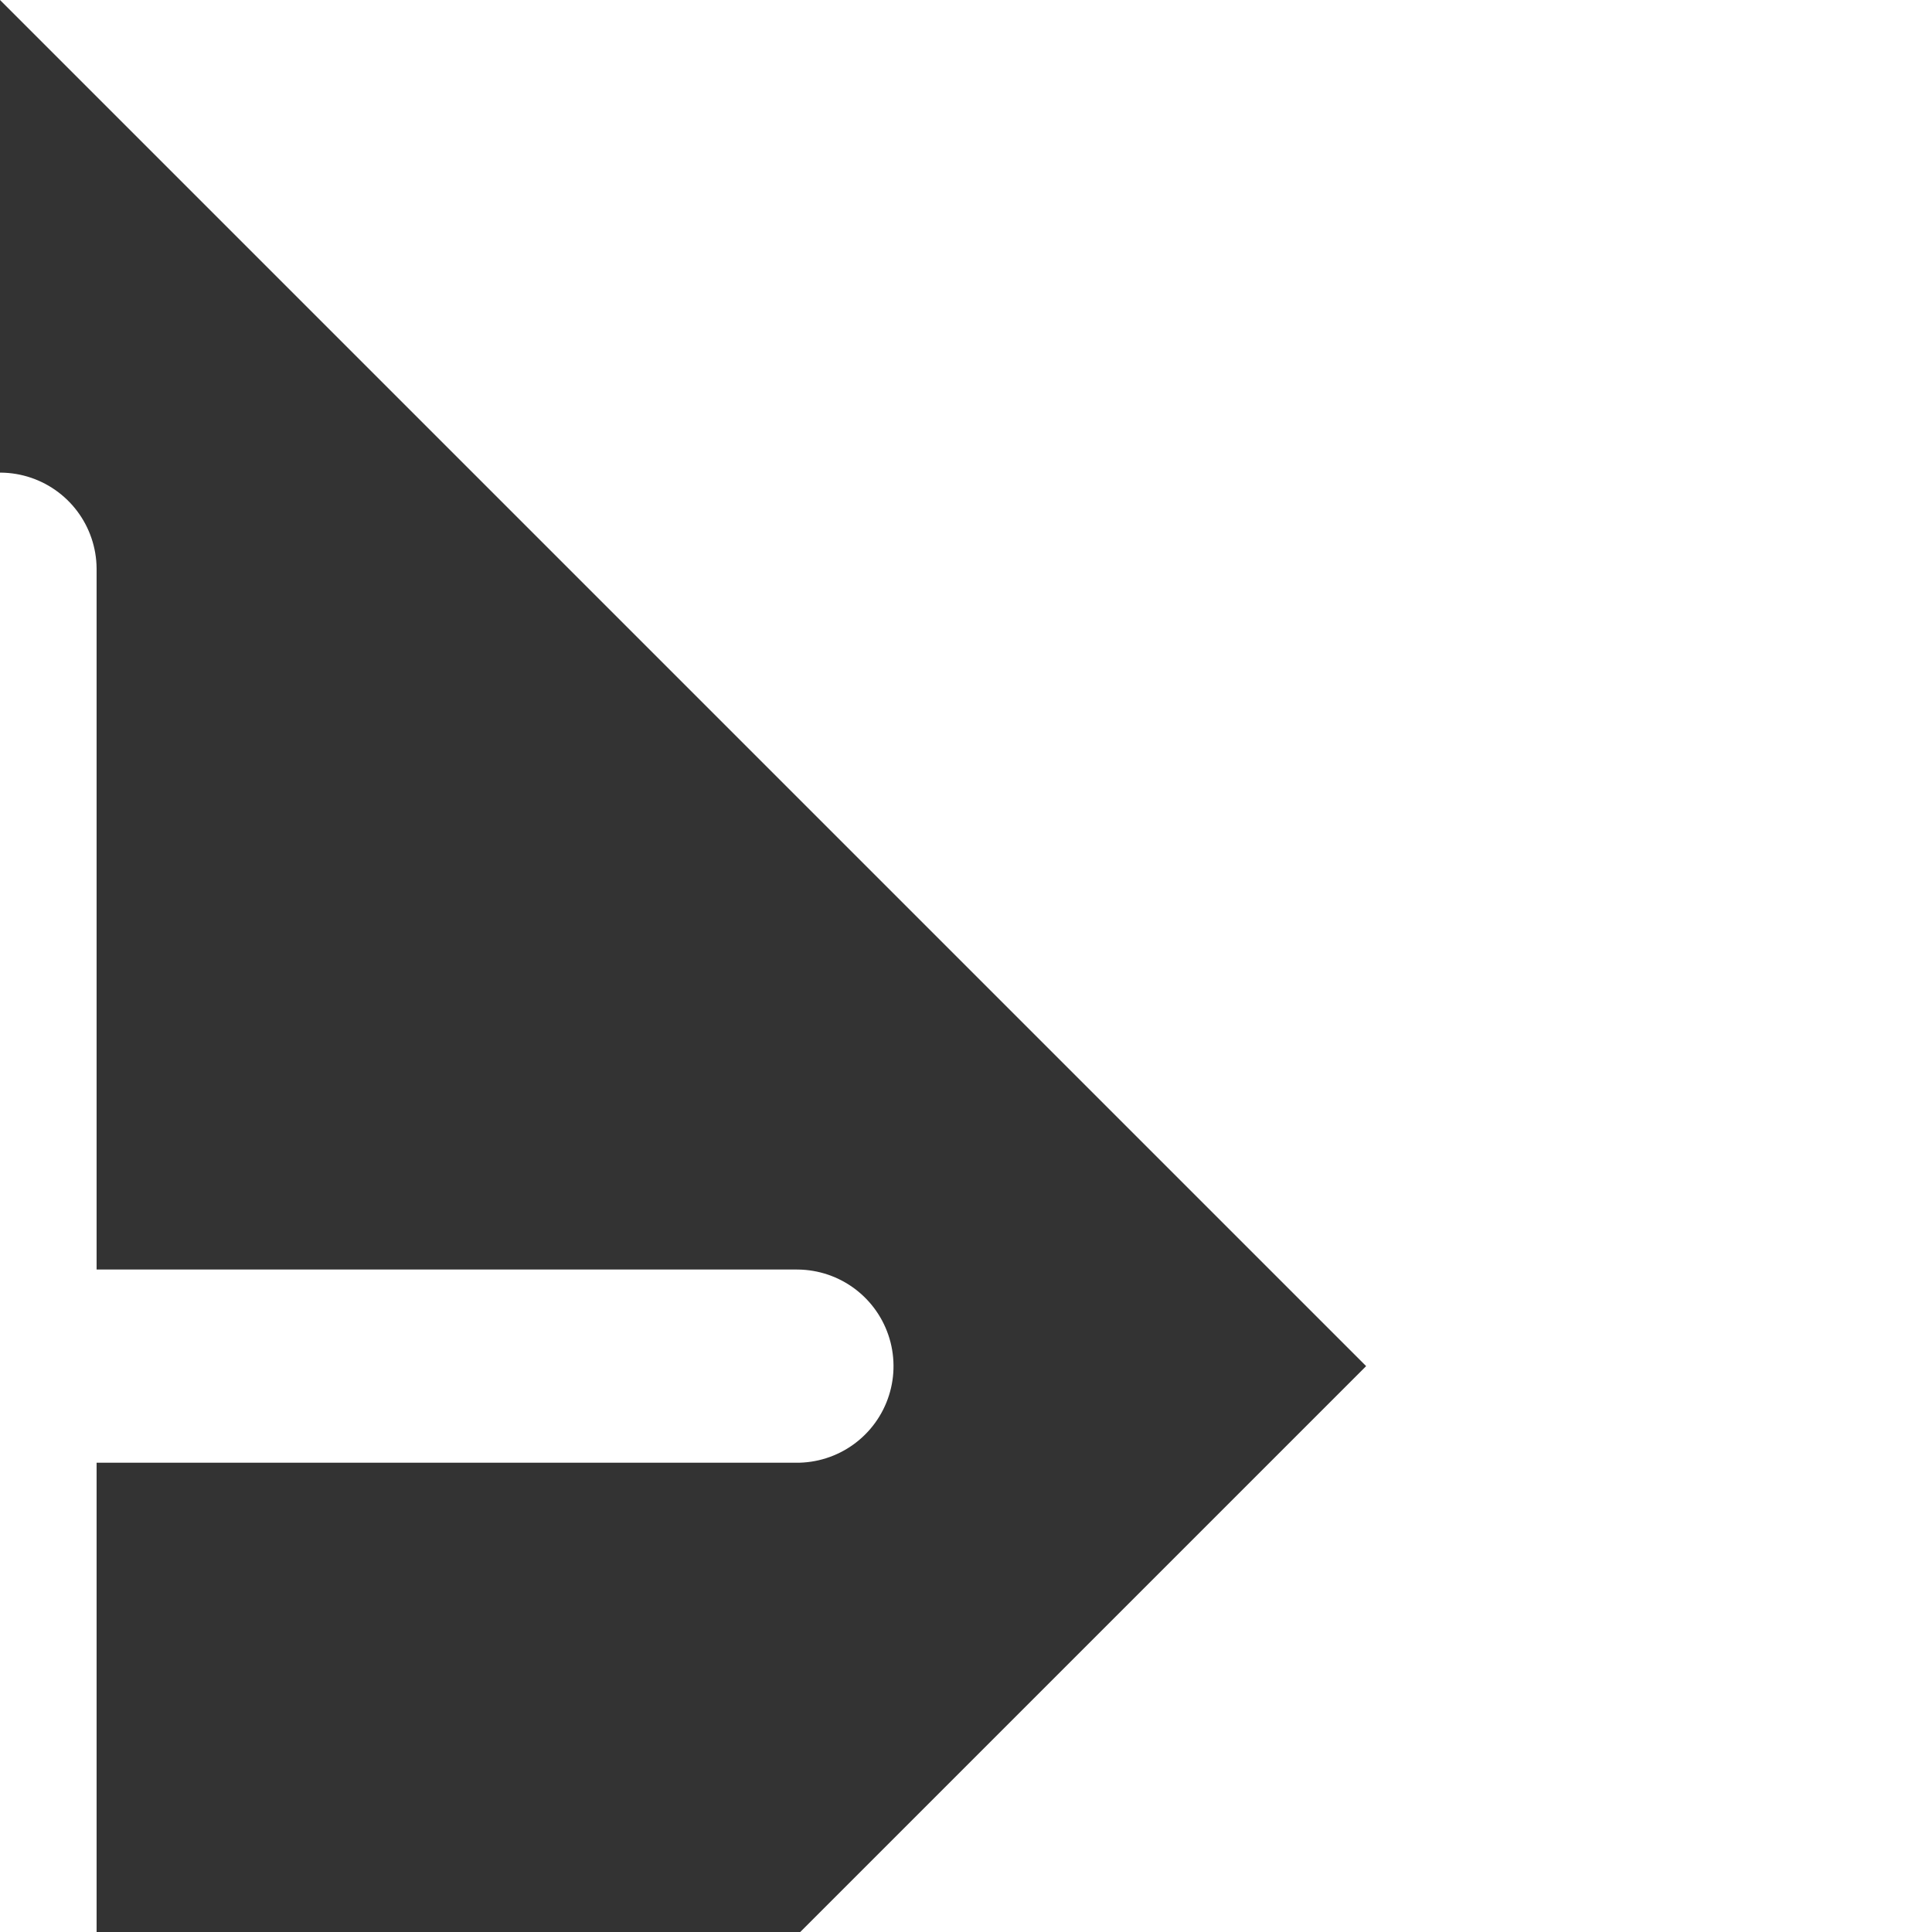 <!DOCTYPE svg PUBLIC "-//W3C//DTD SVG 1.1//EN" "http://www.w3.org/Graphics/SVG/1.1/DTD/svg11.dtd">
<!-- Uploaded to: SVG Repo, www.svgrepo.com, Transformed by: SVG Repo Mixer Tools -->
<svg fill="#ffffff" width="800px" height="800px" viewBox="0 0 24 24" id="cross" xmlns="http://www.w3.org/2000/svg" class="icon multi-color" transform="rotate(45)" stroke="#ffffff">
<rect x="0" y="0" width="24" height="24" fill="#333333" stroke="none"/>
<g id="SVGRepo_bgCarrier" stroke-width="0"/>
<g id="SVGRepo_tracerCarrier" stroke-linecap="round" stroke-linejoin="round"/>
<g id="SVGRepo_iconCarrier">
<path id="primary-stroke" d="M19,19,5,5M19,5,5,19" style="fill: none; stroke: #ffffff; stroke-linecap: round; stroke-linejoin: round; stroke-width:2.4;"/>
</g>
</svg>